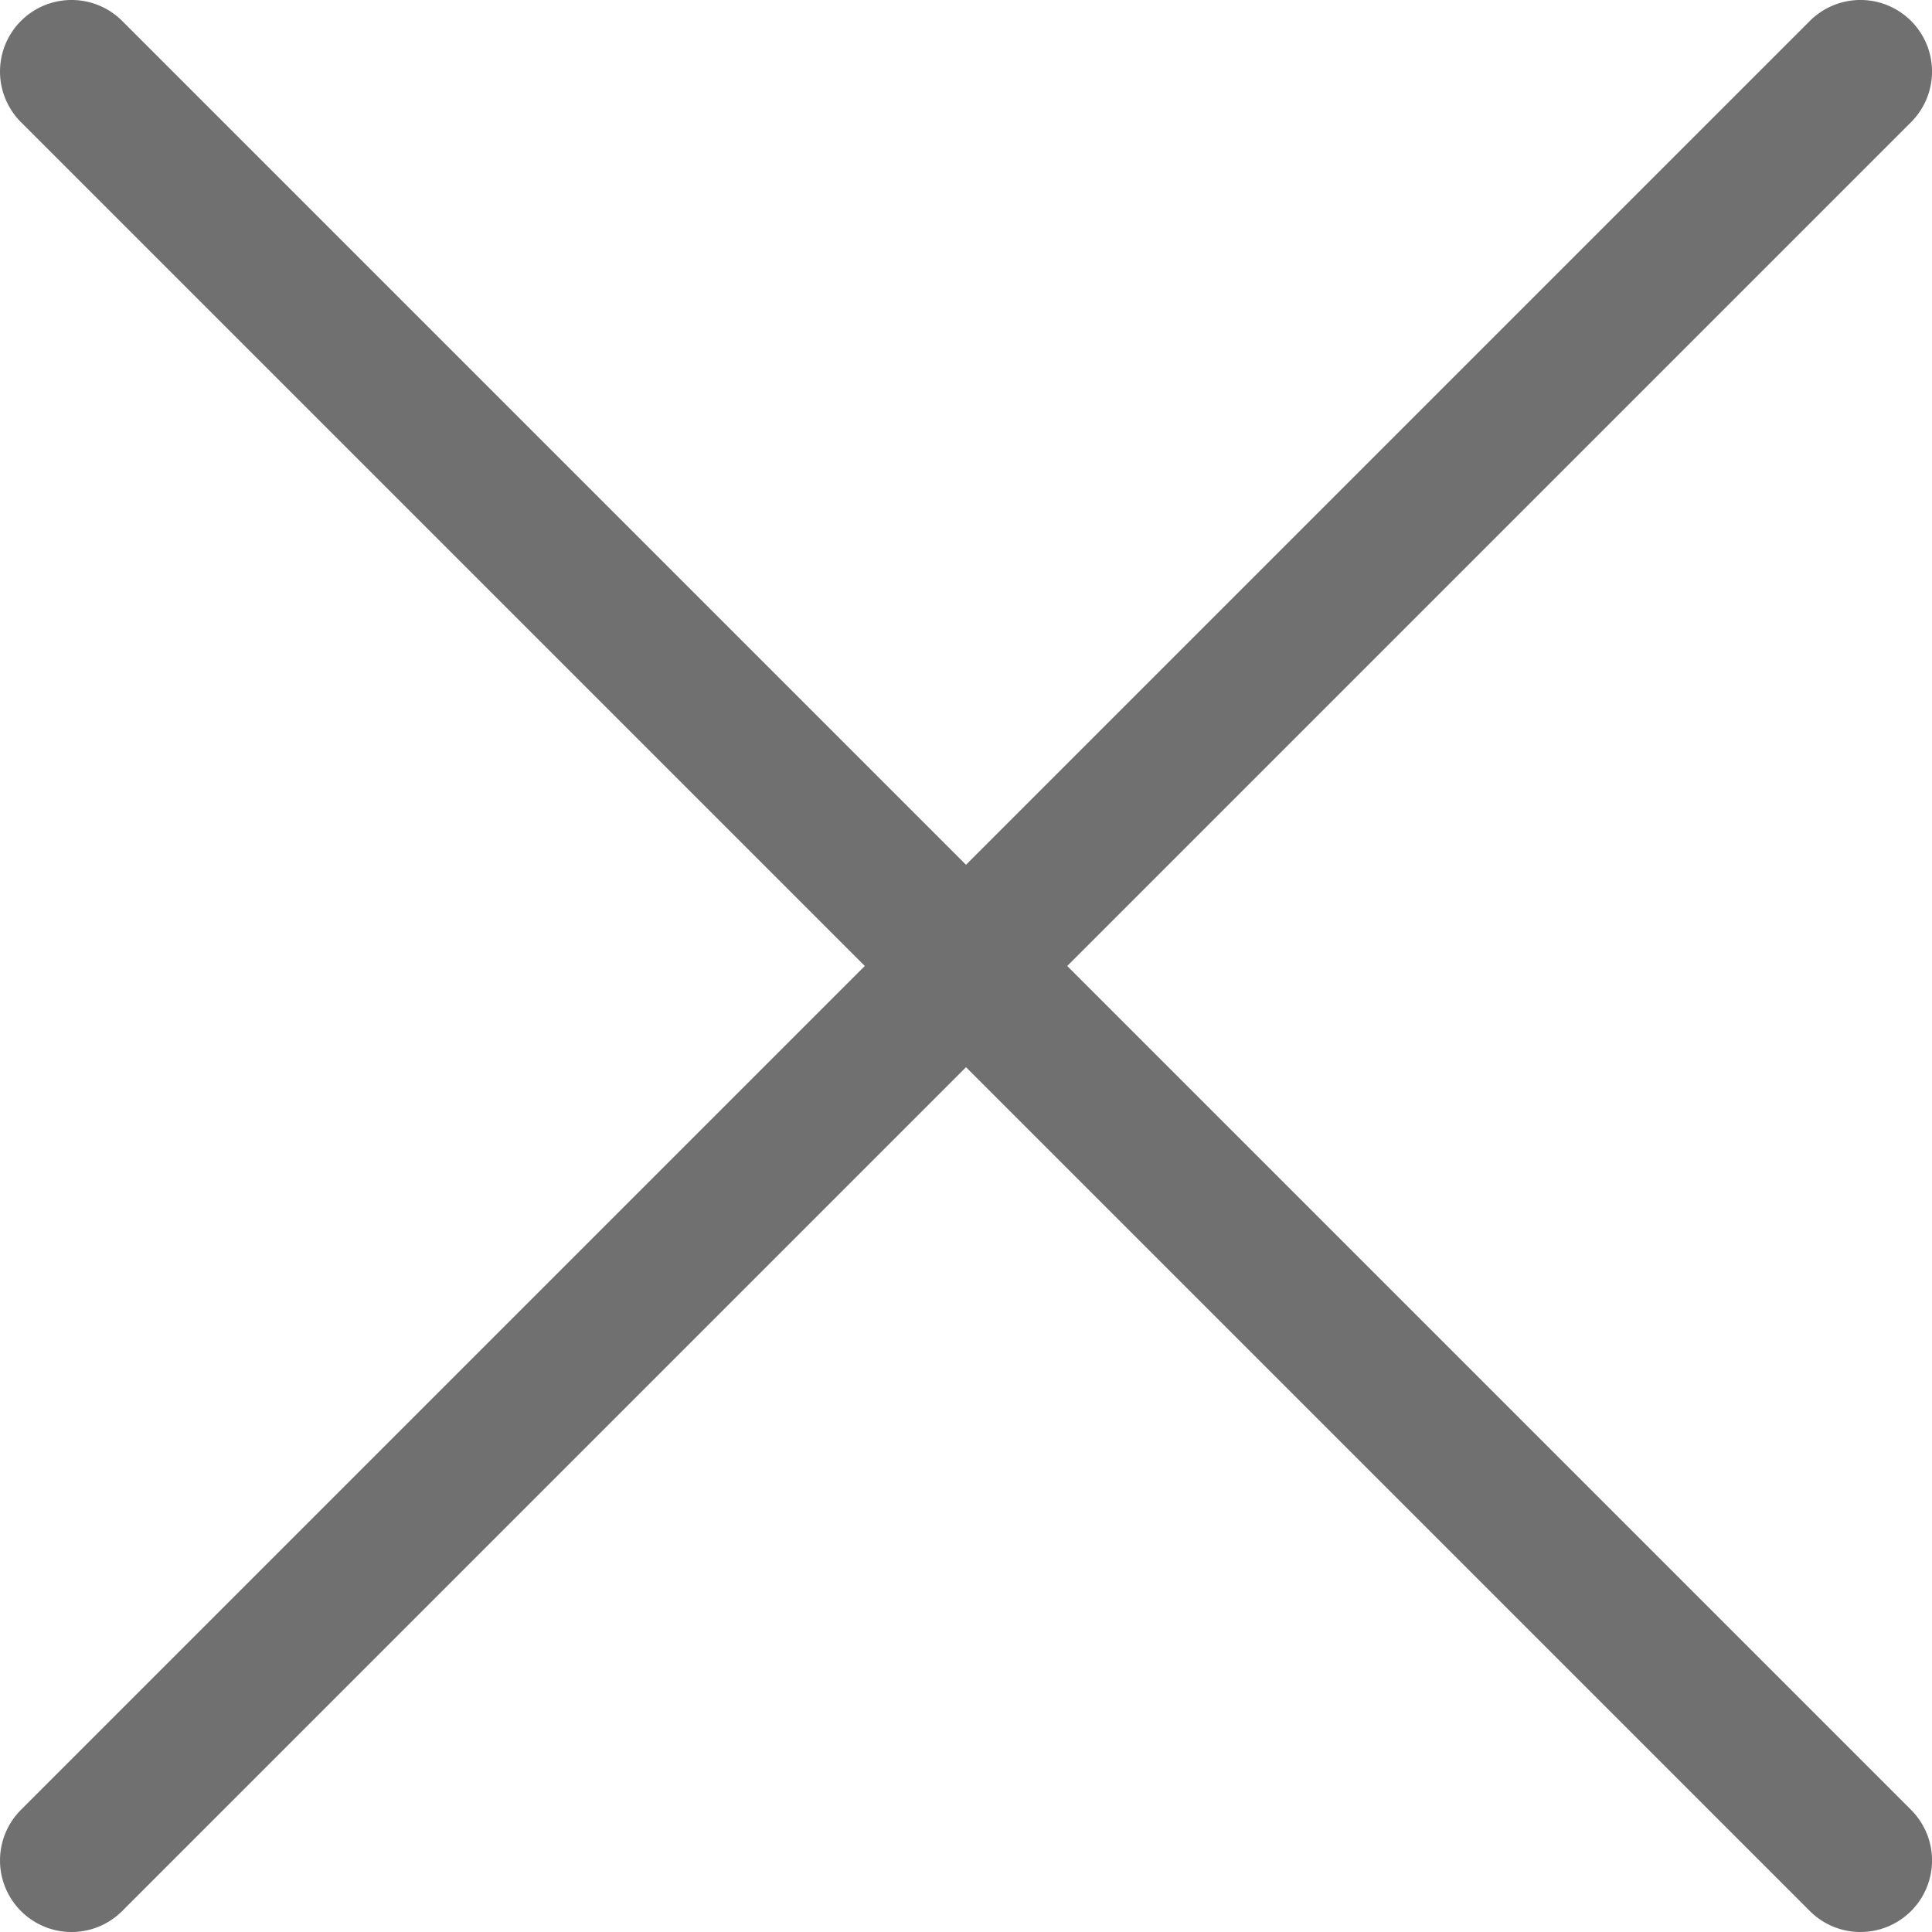 <svg xmlns="http://www.w3.org/2000/svg" width="81" height="81" viewBox="0 0 81 81"><g transform="translate(-512.5 -12.5)"><path d="M75,78a2.991,2.991,0,0,1-2.121-.879l-75-75a3,3,0,0,1,0-4.243,3,3,0,0,1,4.243,0l75,75A3,3,0,0,1,75,78Z" transform="translate(515.5 15.5)" fill="#707070"/><path d="M0,78a2.991,2.991,0,0,1-2.121-.879,3,3,0,0,1,0-4.243l75-75a3,3,0,0,1,4.243,0,3,3,0,0,1,0,4.243l-75,75A2.991,2.991,0,0,1,0,78Z" transform="translate(515.5 15.5)" fill="#707070"/></g></svg>
